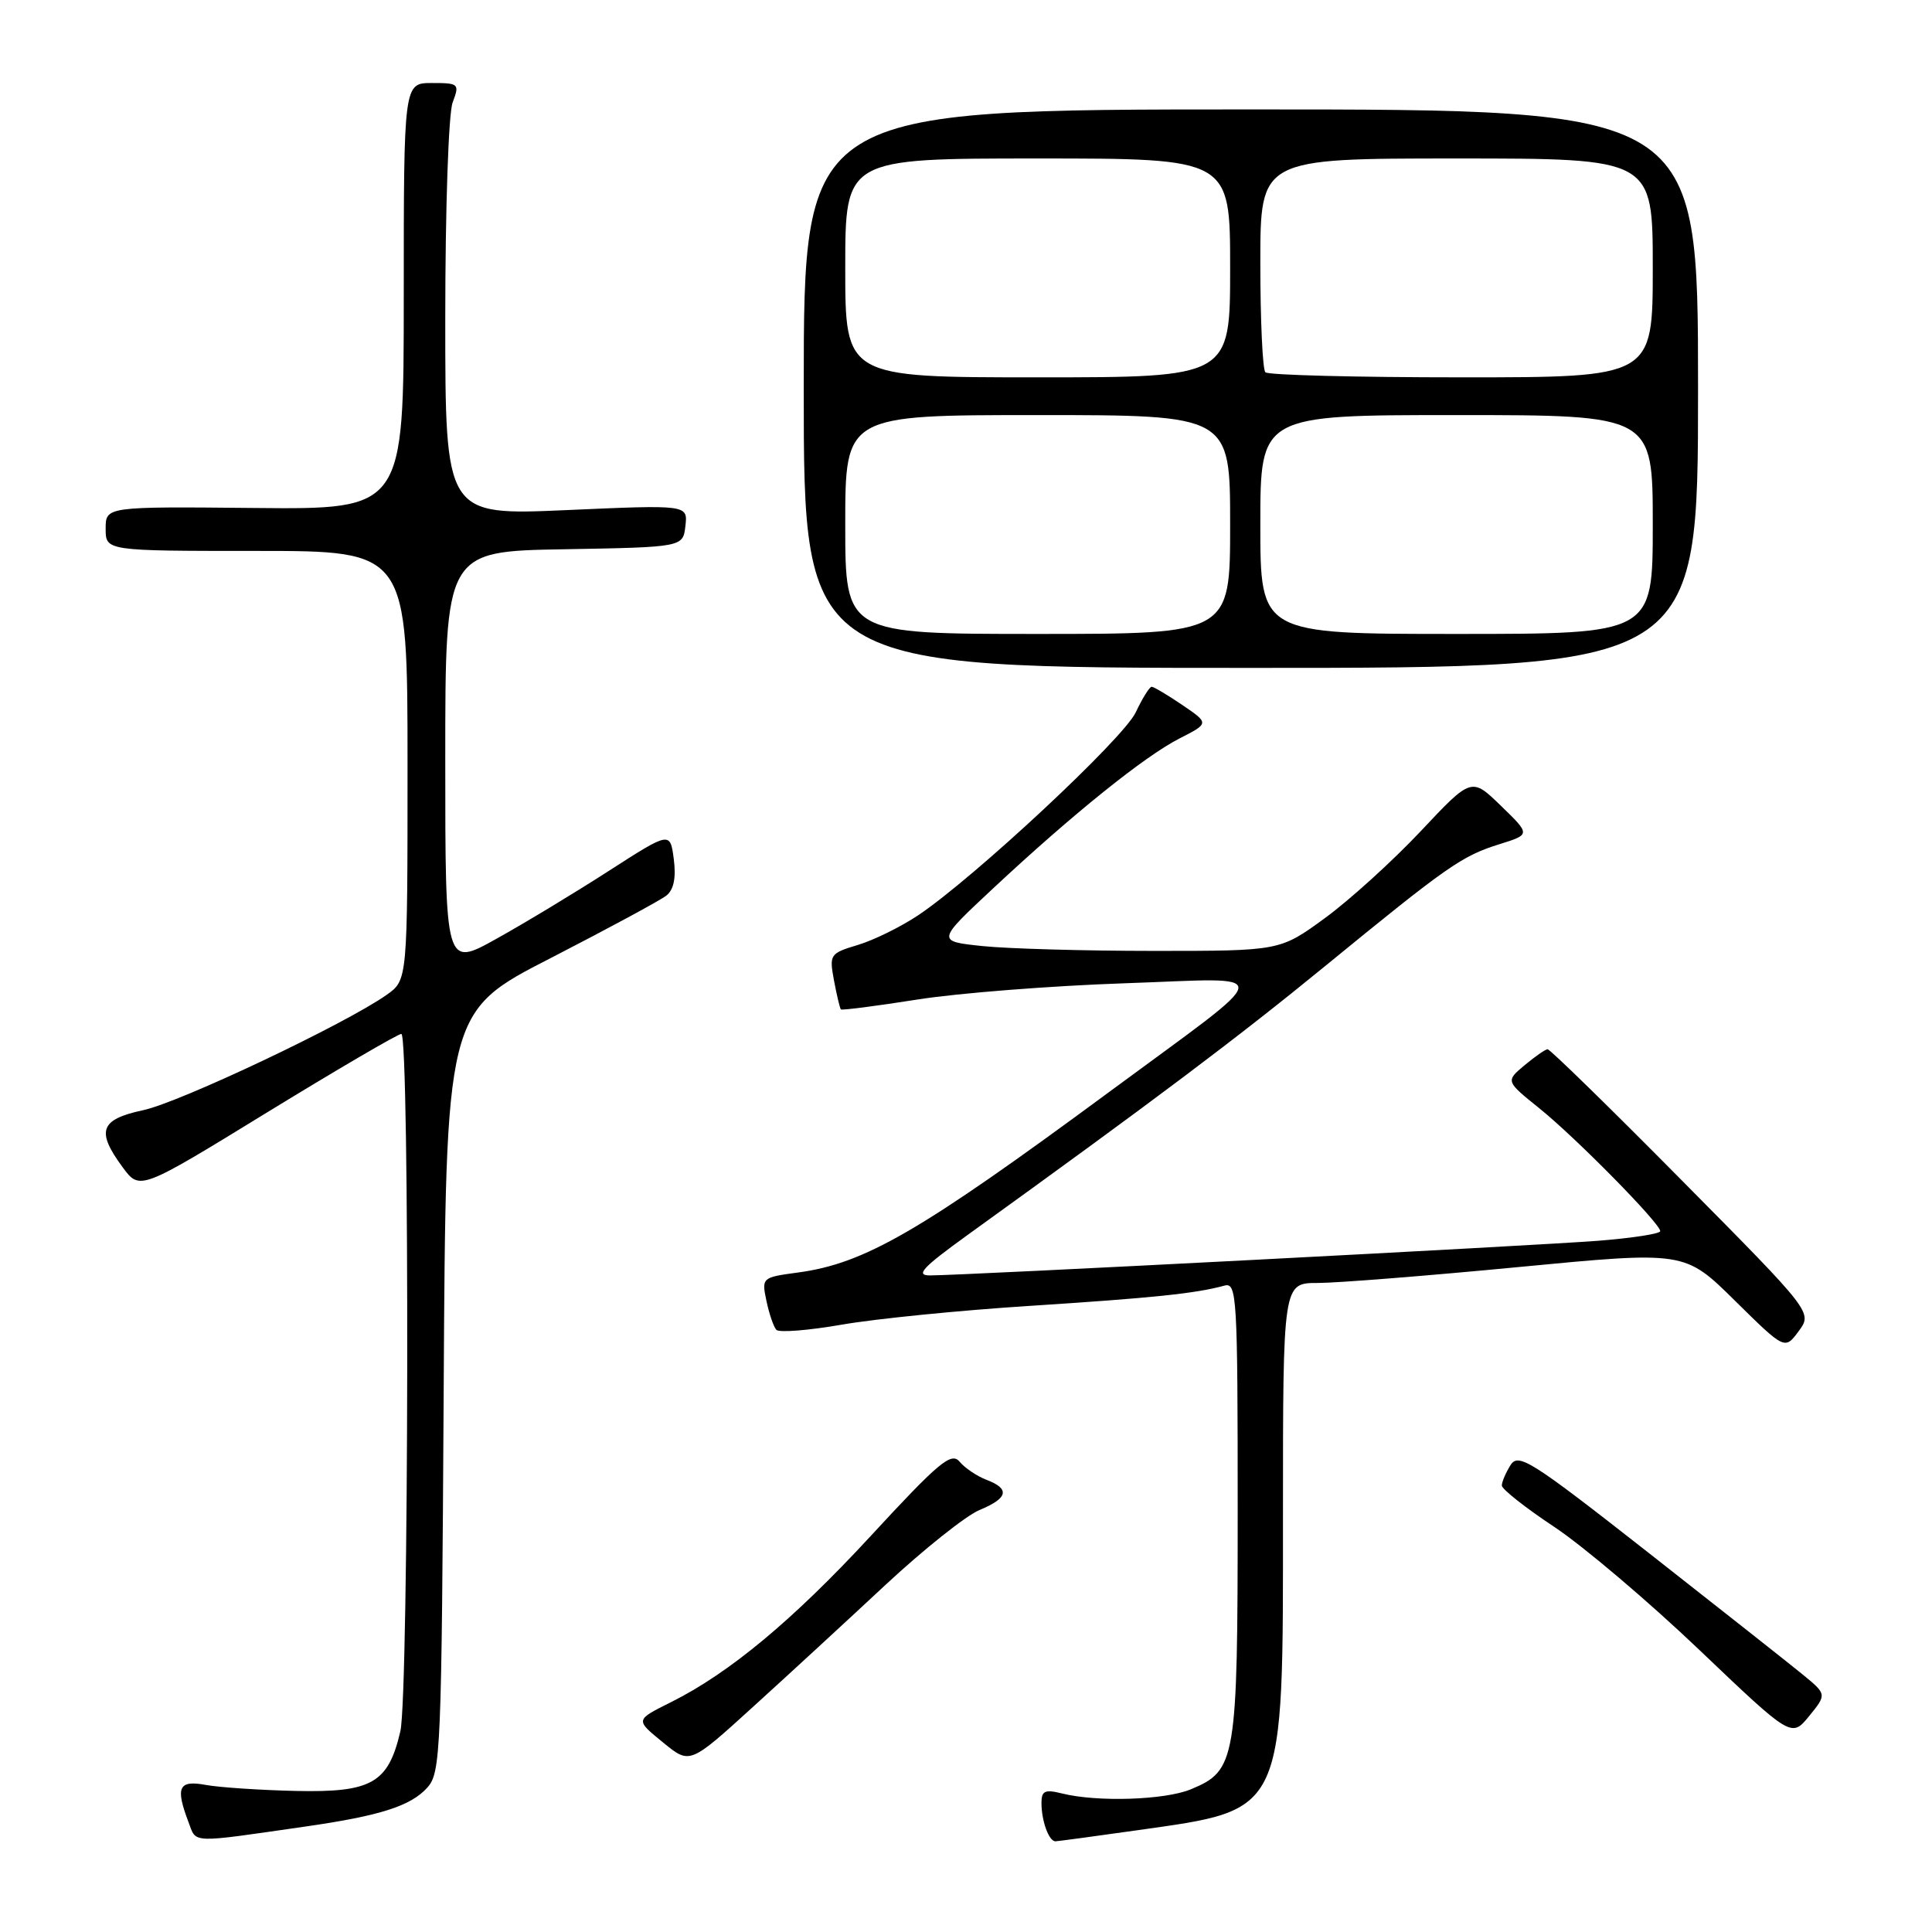 <?xml version="1.0" encoding="UTF-8" standalone="no"?>
<!DOCTYPE svg PUBLIC "-//W3C//DTD SVG 1.1//EN" "http://www.w3.org/Graphics/SVG/1.1/DTD/svg11.dtd" >
<svg xmlns="http://www.w3.org/2000/svg" xmlns:xlink="http://www.w3.org/1999/xlink" version="1.1" viewBox="0 0 256 256">
 <g >
 <path fill="currentColor"
d=" M 40.50 242.02 C 50.33 240.61 54.41 239.31 56.60 236.89 C 58.41 234.90 58.51 232.28 58.79 184.43 C 59.07 134.07 59.07 134.07 72.97 126.95 C 80.61 123.02 87.52 119.29 88.31 118.66 C 89.28 117.88 89.60 116.30 89.28 113.84 C 88.80 110.17 88.80 110.17 80.65 115.41 C 76.17 118.30 69.46 122.35 65.75 124.41 C 59.00 128.17 59.00 128.17 59.00 100.61 C 59.00 73.05 59.00 73.05 74.75 72.78 C 90.50 72.50 90.50 72.50 90.82 69.69 C 91.14 66.88 91.14 66.88 75.07 67.59 C 59.00 68.30 59.00 68.30 59.00 42.21 C 59.00 27.69 59.43 14.99 59.98 13.57 C 60.91 11.10 60.81 11.00 57.23 11.00 C 53.50 11.00 53.50 11.00 53.50 39.25 C 53.50 67.50 53.50 67.50 33.75 67.31 C 14.00 67.12 14.00 67.12 14.00 70.06 C 14.00 73.00 14.00 73.00 34.00 73.00 C 54.00 73.00 54.00 73.00 54.00 101.43 C 54.00 129.86 54.00 129.86 51.25 131.81 C 45.82 135.65 23.88 146.05 18.99 147.10 C 13.25 148.33 12.70 149.85 16.26 154.68 C 18.53 157.75 18.53 157.75 35.44 147.37 C 44.75 141.67 52.73 137.00 53.18 137.00 C 54.30 137.00 54.18 224.53 53.05 229.40 C 51.45 236.28 49.26 237.53 39.21 237.31 C 34.42 237.20 29.04 236.84 27.25 236.51 C 23.66 235.85 23.22 236.81 24.98 241.45 C 26.06 244.29 25.01 244.25 40.50 242.02 Z  M 150.75 242.51 C 170.45 239.71 170.00 240.69 170.00 200.60 C 170.00 170.00 170.00 170.00 174.61 170.00 C 177.15 170.00 189.13 169.05 201.23 167.89 C 223.23 165.78 223.23 165.78 229.86 172.32 C 236.50 178.87 236.50 178.87 238.33 176.39 C 240.17 173.90 240.17 173.90 222.89 156.45 C 213.40 146.85 205.37 139.01 205.06 139.03 C 204.75 139.05 203.38 140.01 202.00 141.16 C 199.50 143.26 199.50 143.26 204.00 146.88 C 208.83 150.77 219.97 162.09 219.99 163.13 C 220.00 163.48 216.29 164.05 211.75 164.41 C 203.23 165.07 127.53 169.00 123.22 169.00 C 121.27 169.00 122.23 167.96 128.14 163.69 C 152.98 145.78 163.95 137.53 175.50 128.08 C 191.83 114.72 193.70 113.41 198.72 111.85 C 202.80 110.57 202.80 110.57 198.89 106.78 C 194.98 102.98 194.98 102.98 188.24 110.15 C 184.53 114.09 178.82 119.27 175.55 121.66 C 169.60 126.00 169.60 126.00 152.95 126.00 C 143.79 126.00 133.55 125.71 130.19 125.36 C 124.09 124.72 124.09 124.72 131.59 117.72 C 142.16 107.85 151.64 100.23 156.27 97.86 C 160.23 95.84 160.23 95.84 156.67 93.42 C 154.71 92.09 152.88 91.00 152.60 91.00 C 152.32 91.00 151.37 92.53 150.48 94.41 C 148.82 97.90 129.07 116.32 121.66 121.28 C 119.37 122.81 115.78 124.58 113.67 125.21 C 109.96 126.33 109.87 126.47 110.51 129.93 C 110.88 131.89 111.29 133.61 111.42 133.75 C 111.56 133.89 116.13 133.30 121.58 132.44 C 127.04 131.58 139.38 130.62 149.00 130.29 C 169.34 129.60 169.56 128.02 147.00 144.67 C 121.90 163.19 114.60 167.43 105.70 168.62 C 100.95 169.26 100.91 169.30 101.56 172.39 C 101.92 174.10 102.51 175.82 102.87 176.21 C 103.23 176.60 107.14 176.29 111.56 175.52 C 115.99 174.75 127.23 173.62 136.55 173.03 C 152.79 171.98 158.42 171.40 162.25 170.35 C 163.89 169.90 164.00 171.78 164.00 199.98 C 164.00 233.35 163.79 234.60 157.80 237.09 C 154.36 238.52 145.37 238.81 140.71 237.64 C 138.46 237.08 138.00 237.29 138.00 238.90 C 138.00 241.29 138.99 244.01 139.86 243.98 C 140.21 243.97 145.11 243.31 150.75 242.51 Z  M 117.38 209.96 C 122.43 205.27 128.00 200.83 129.78 200.09 C 133.58 198.52 133.87 197.28 130.71 196.08 C 129.45 195.60 127.85 194.52 127.15 193.68 C 126.05 192.36 124.40 193.74 115.25 203.66 C 105.11 214.63 96.67 221.66 89.00 225.50 C 84.11 227.95 84.13 227.84 87.96 230.97 C 91.41 233.78 91.41 233.78 99.81 226.14 C 104.44 221.94 112.34 214.66 117.38 209.96 Z  M 238.79 221.82 C 236.98 220.34 227.80 213.10 218.40 205.72 C 202.86 193.53 201.19 192.47 200.15 194.14 C 199.52 195.15 199.00 196.36 199.00 196.84 C 199.00 197.32 202.14 199.80 205.99 202.35 C 209.83 204.91 218.47 212.23 225.18 218.63 C 237.38 230.26 237.38 230.26 239.73 227.38 C 242.07 224.50 242.07 224.50 238.79 221.82 Z  M 225.00 51.50 C 225.00 14.50 225.00 14.50 165.75 14.50 C 106.50 14.50 106.50 14.50 106.50 51.50 C 106.50 88.50 106.50 88.50 165.75 88.50 C 225.00 88.50 225.00 88.50 225.00 51.50 Z  M 112.00 69.50 C 112.00 55.00 112.00 55.00 137.50 55.00 C 163.00 55.00 163.00 55.00 163.00 69.50 C 163.00 84.00 163.00 84.00 137.50 84.00 C 112.00 84.00 112.00 84.00 112.00 69.50 Z  M 167.00 69.50 C 167.00 55.00 167.00 55.00 193.00 55.00 C 219.00 55.00 219.00 55.00 219.00 69.50 C 219.00 84.00 219.00 84.00 193.00 84.00 C 167.00 84.00 167.00 84.00 167.00 69.50 Z  M 112.00 35.50 C 112.00 21.00 112.00 21.00 137.50 21.00 C 163.00 21.00 163.00 21.00 163.00 35.50 C 163.00 50.00 163.00 50.00 137.50 50.00 C 112.00 50.00 112.00 50.00 112.00 35.50 Z  M 167.67 49.33 C 167.30 48.97 167.00 42.44 167.00 34.83 C 167.00 21.00 167.00 21.00 193.00 21.00 C 219.00 21.00 219.00 21.00 219.00 35.50 C 219.00 50.00 219.00 50.00 193.67 50.00 C 179.73 50.00 168.03 49.70 167.67 49.33 Z "/>
</g>
</svg>